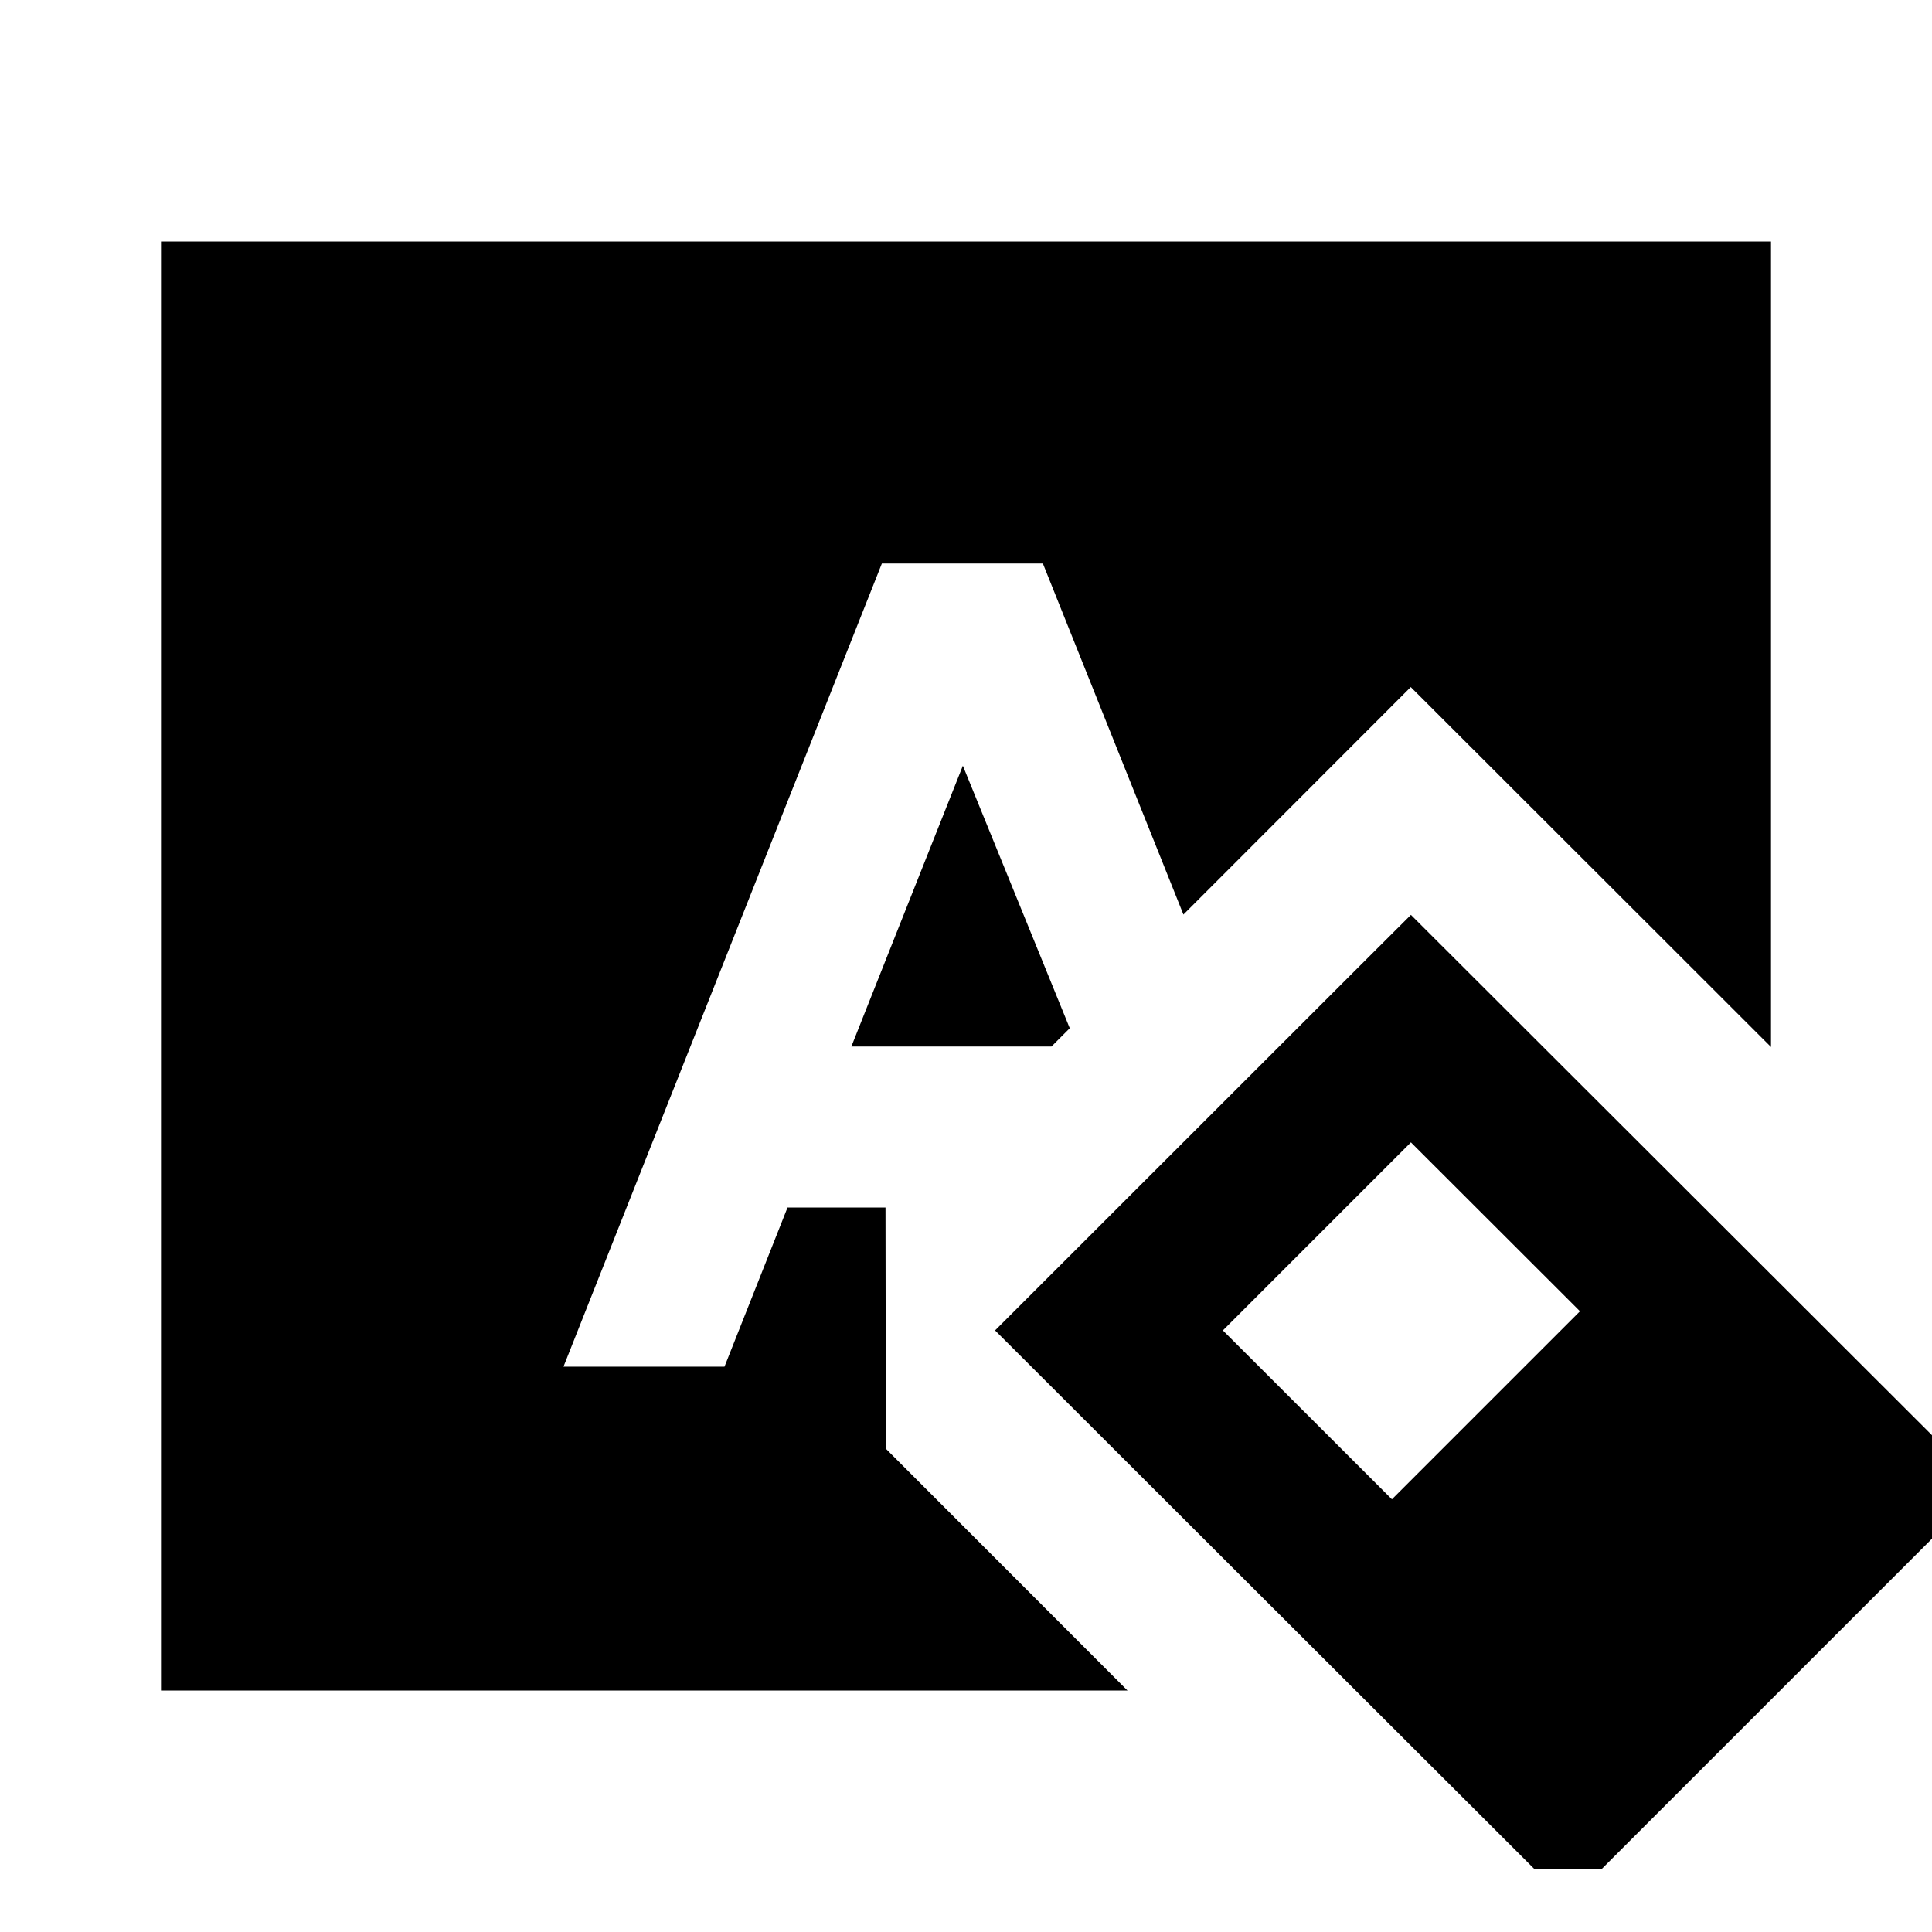 <?xml version="1.0"?>
<svg xmlns="http://www.w3.org/2000/svg" viewBox="0 0 24 24">
    <path style="line-height:normal;text-indent:0;text-align:start;text-decoration-line:none;text-decoration-style:solid;text-decoration-color:#000;text-transform:none;block-progression:tb;isolation:auto;mix-blend-mode:normal" d="M 2 3 L 2 21 L 14.006 21 L 11.004 17.996 L 11 15 L 9.783 15 L 9 16.977 L 7 16.977 L 10.955 7 L 12.955 7 L 14.701 11.361 L 17.525 8.535 L 22 13.006 L 22 3 L 2 3 z M 11.961 9.512 L 10.576 13 L 13.062 13 L 13.289 12.773 L 11.961 9.512 z M 17.527 11.365 L 16.82 12.07 L 12.361 16.527 L 19.064 23.221 L 19.893 23.221 L 24.643 18.471 L 17.527 11.365 z M 17.527 14.191 L 19.627 16.289 L 17.291 18.625 L 15.191 16.527 L 17.527 14.191 z" font-weight="400" font-family="sans-serif" white-space="normal" overflow="visible"/>
</svg>
